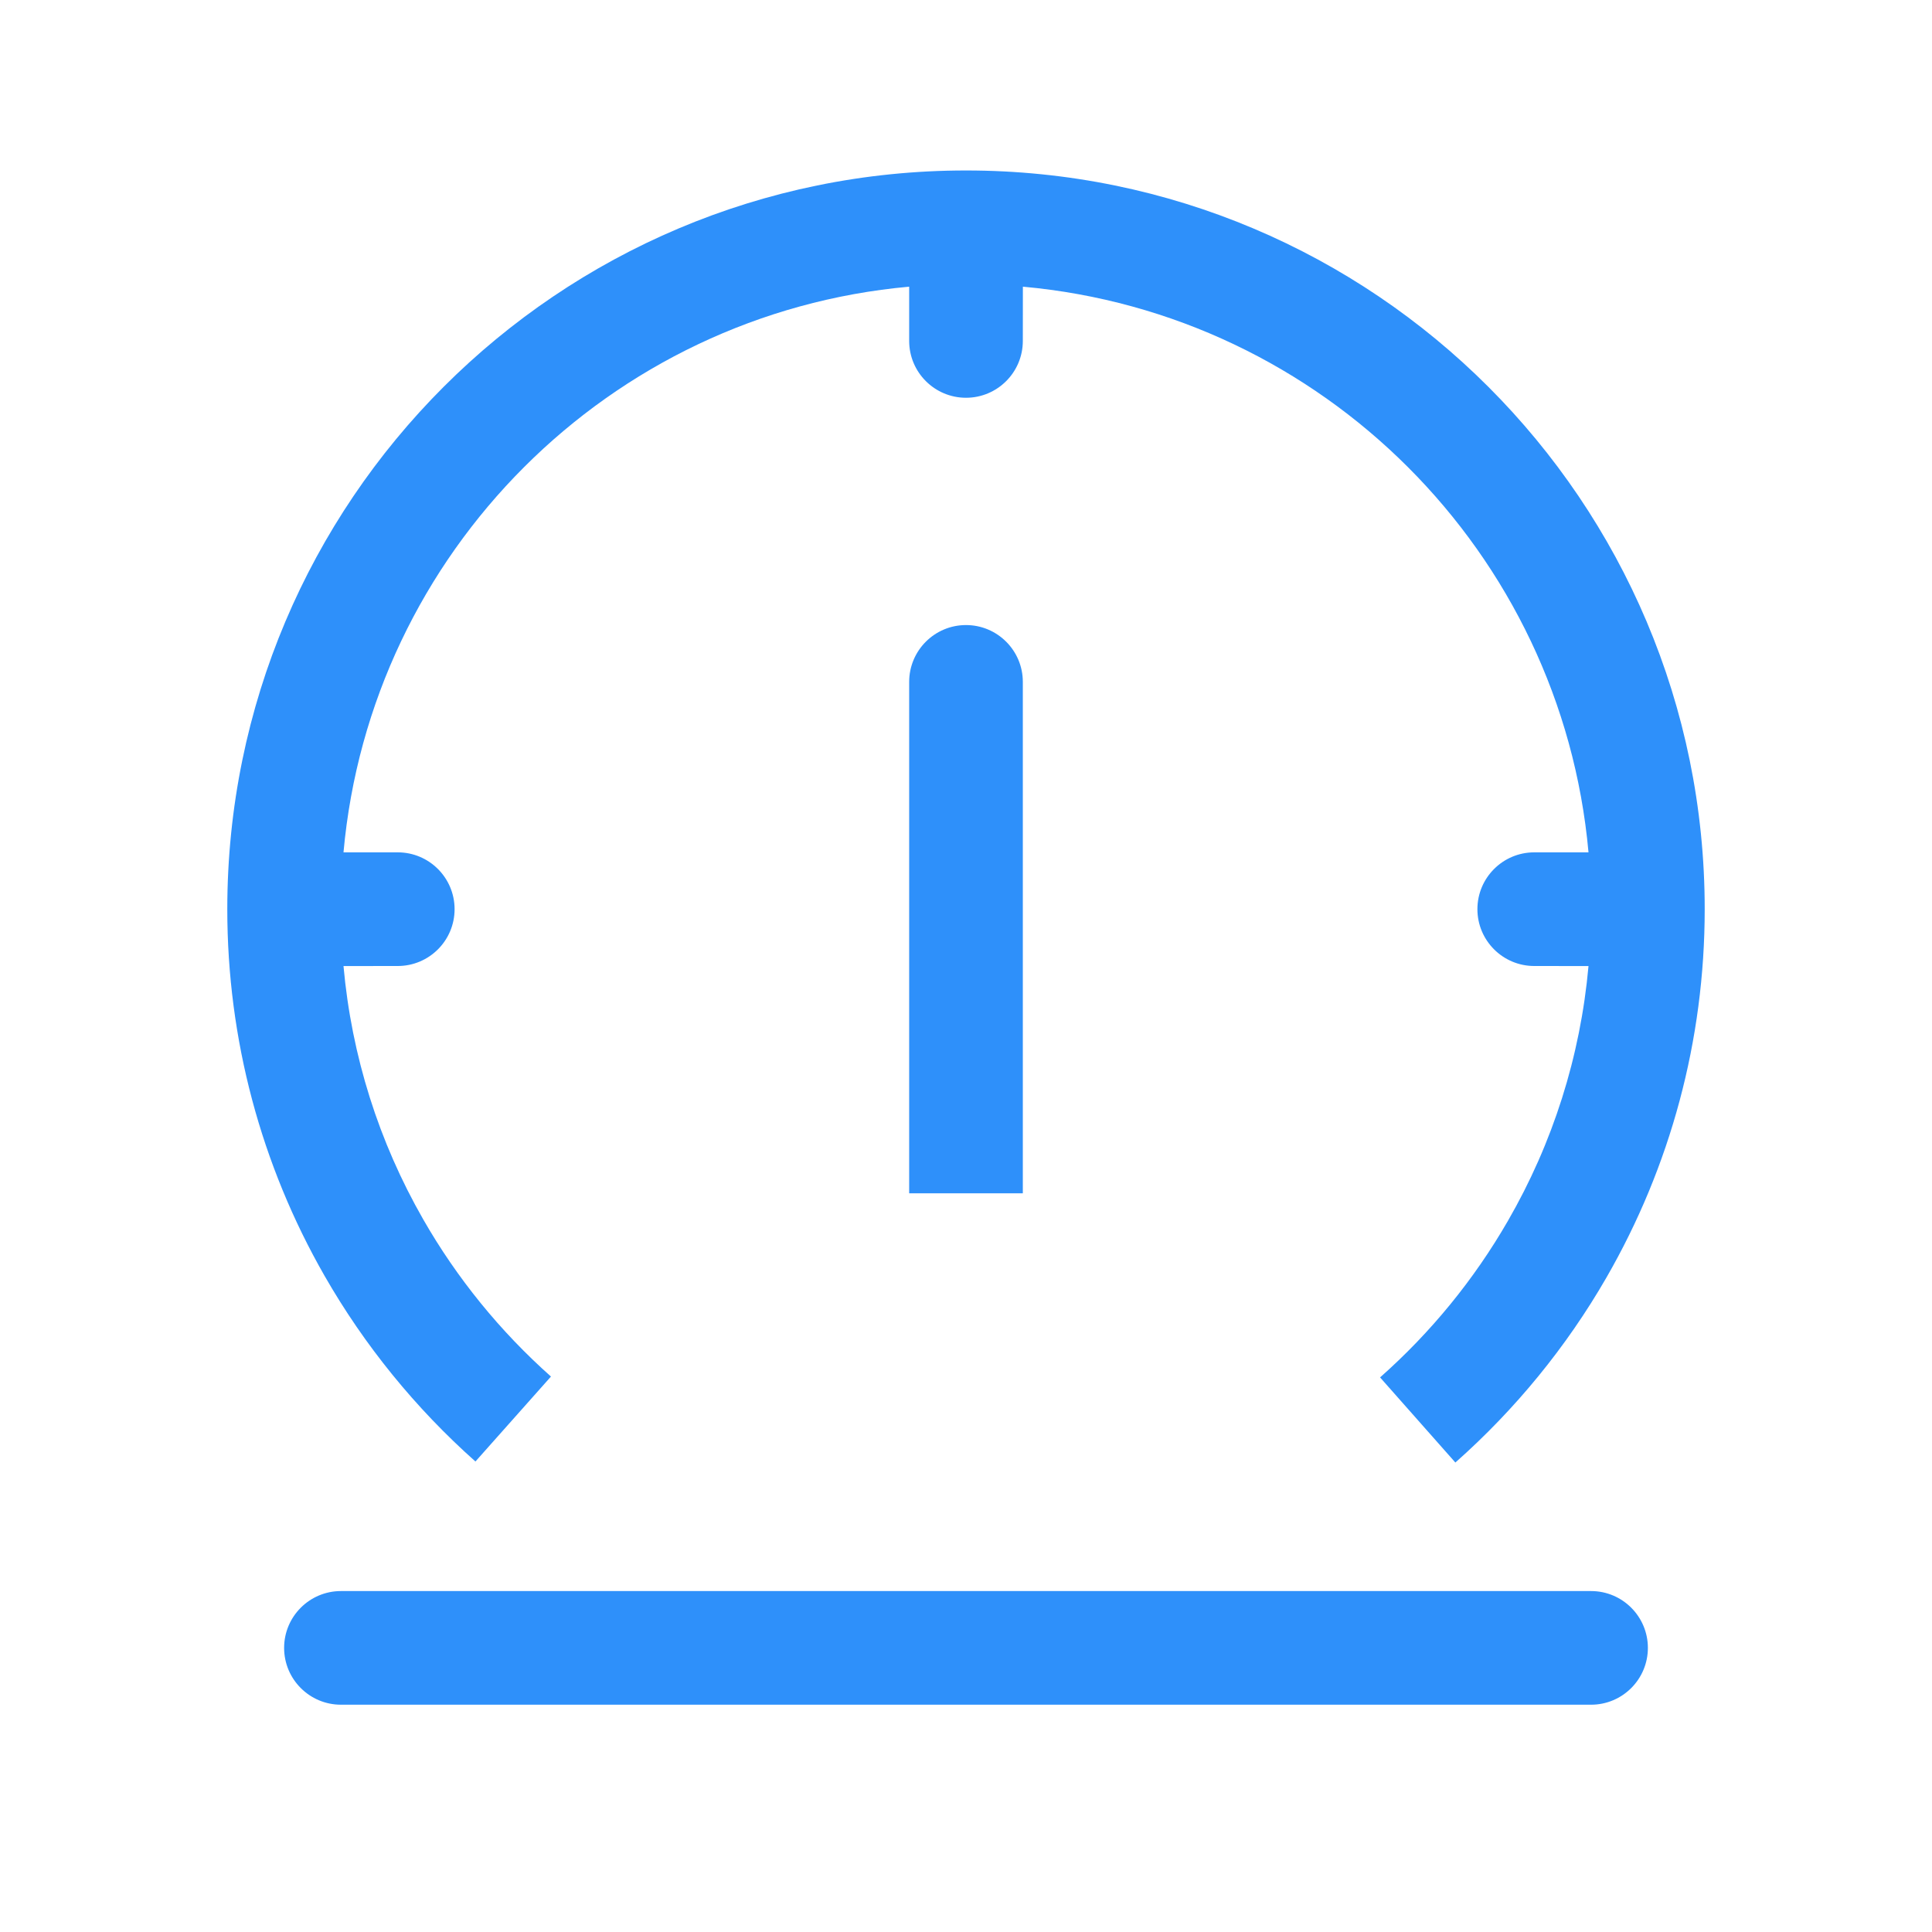 <?xml version="1.0" encoding="UTF-8"?>
<svg width="34px" height="34px" viewBox="0 0 34 34" version="1.1" xmlns="http://www.w3.org/2000/svg" xmlns:xlink="http://www.w3.org/1999/xlink">
    <title>01图标/0101通用(线型)/监控</title>
    <g id="01图标/0101通用(线型)/监控" stroke="none" stroke-width="1" fill="none" fill-rule="evenodd">
        <path d="M17,3 C24.18,3 30,8.82 30,16 C30,18.307 29.397,20.528 28.27,22.484 C27.566,23.705 26.667,24.804 25.612,25.738 L24.287,24.24 C25.18,23.45 25.941,22.519 26.537,21.485 C27.327,20.116 27.812,18.593 27.955,17.001 L27,17 C26.448,17 26,16.552 26,16 C26,15.448 26.448,15 27,15 L27.955,15 C27.48,9.723 23.278,5.521 18.001,5.045 L18,6 C18,6.552 17.552,7 17,7 C16.448,7 16,6.552 16,6 L16,5.045 C10.723,5.52 6.52,9.723 6.045,15 L7,15 C7.552,15 8,15.448 8,16 C8,16.552 7.552,17 7,17 L6.045,17.001 C6.187,18.583 6.667,20.096 7.448,21.459 C8.042,22.496 8.802,23.43 9.696,24.225 L8.367,25.72 C7.312,24.782 6.414,23.678 5.712,22.453 C4.596,20.504 4,18.294 4,16 C4,8.82 9.82,3 17,3 Z M17,11 C17.552,11 18,11.448 18,12 L18,21 L16,21 L16,12 C16,11.448 16.448,11 17,11 Z M6,28 L28,28 C28.552,28 29,28.448 29,29 C29,29.552 28.552,30 28,30 L6,30 C5.448,30 5,29.552 5,29 C5,28.448 5.448,28 6,28 Z" id="形状" fill="#2E90FA" fill-rule="nonzero"></path>
    </g>
</svg>